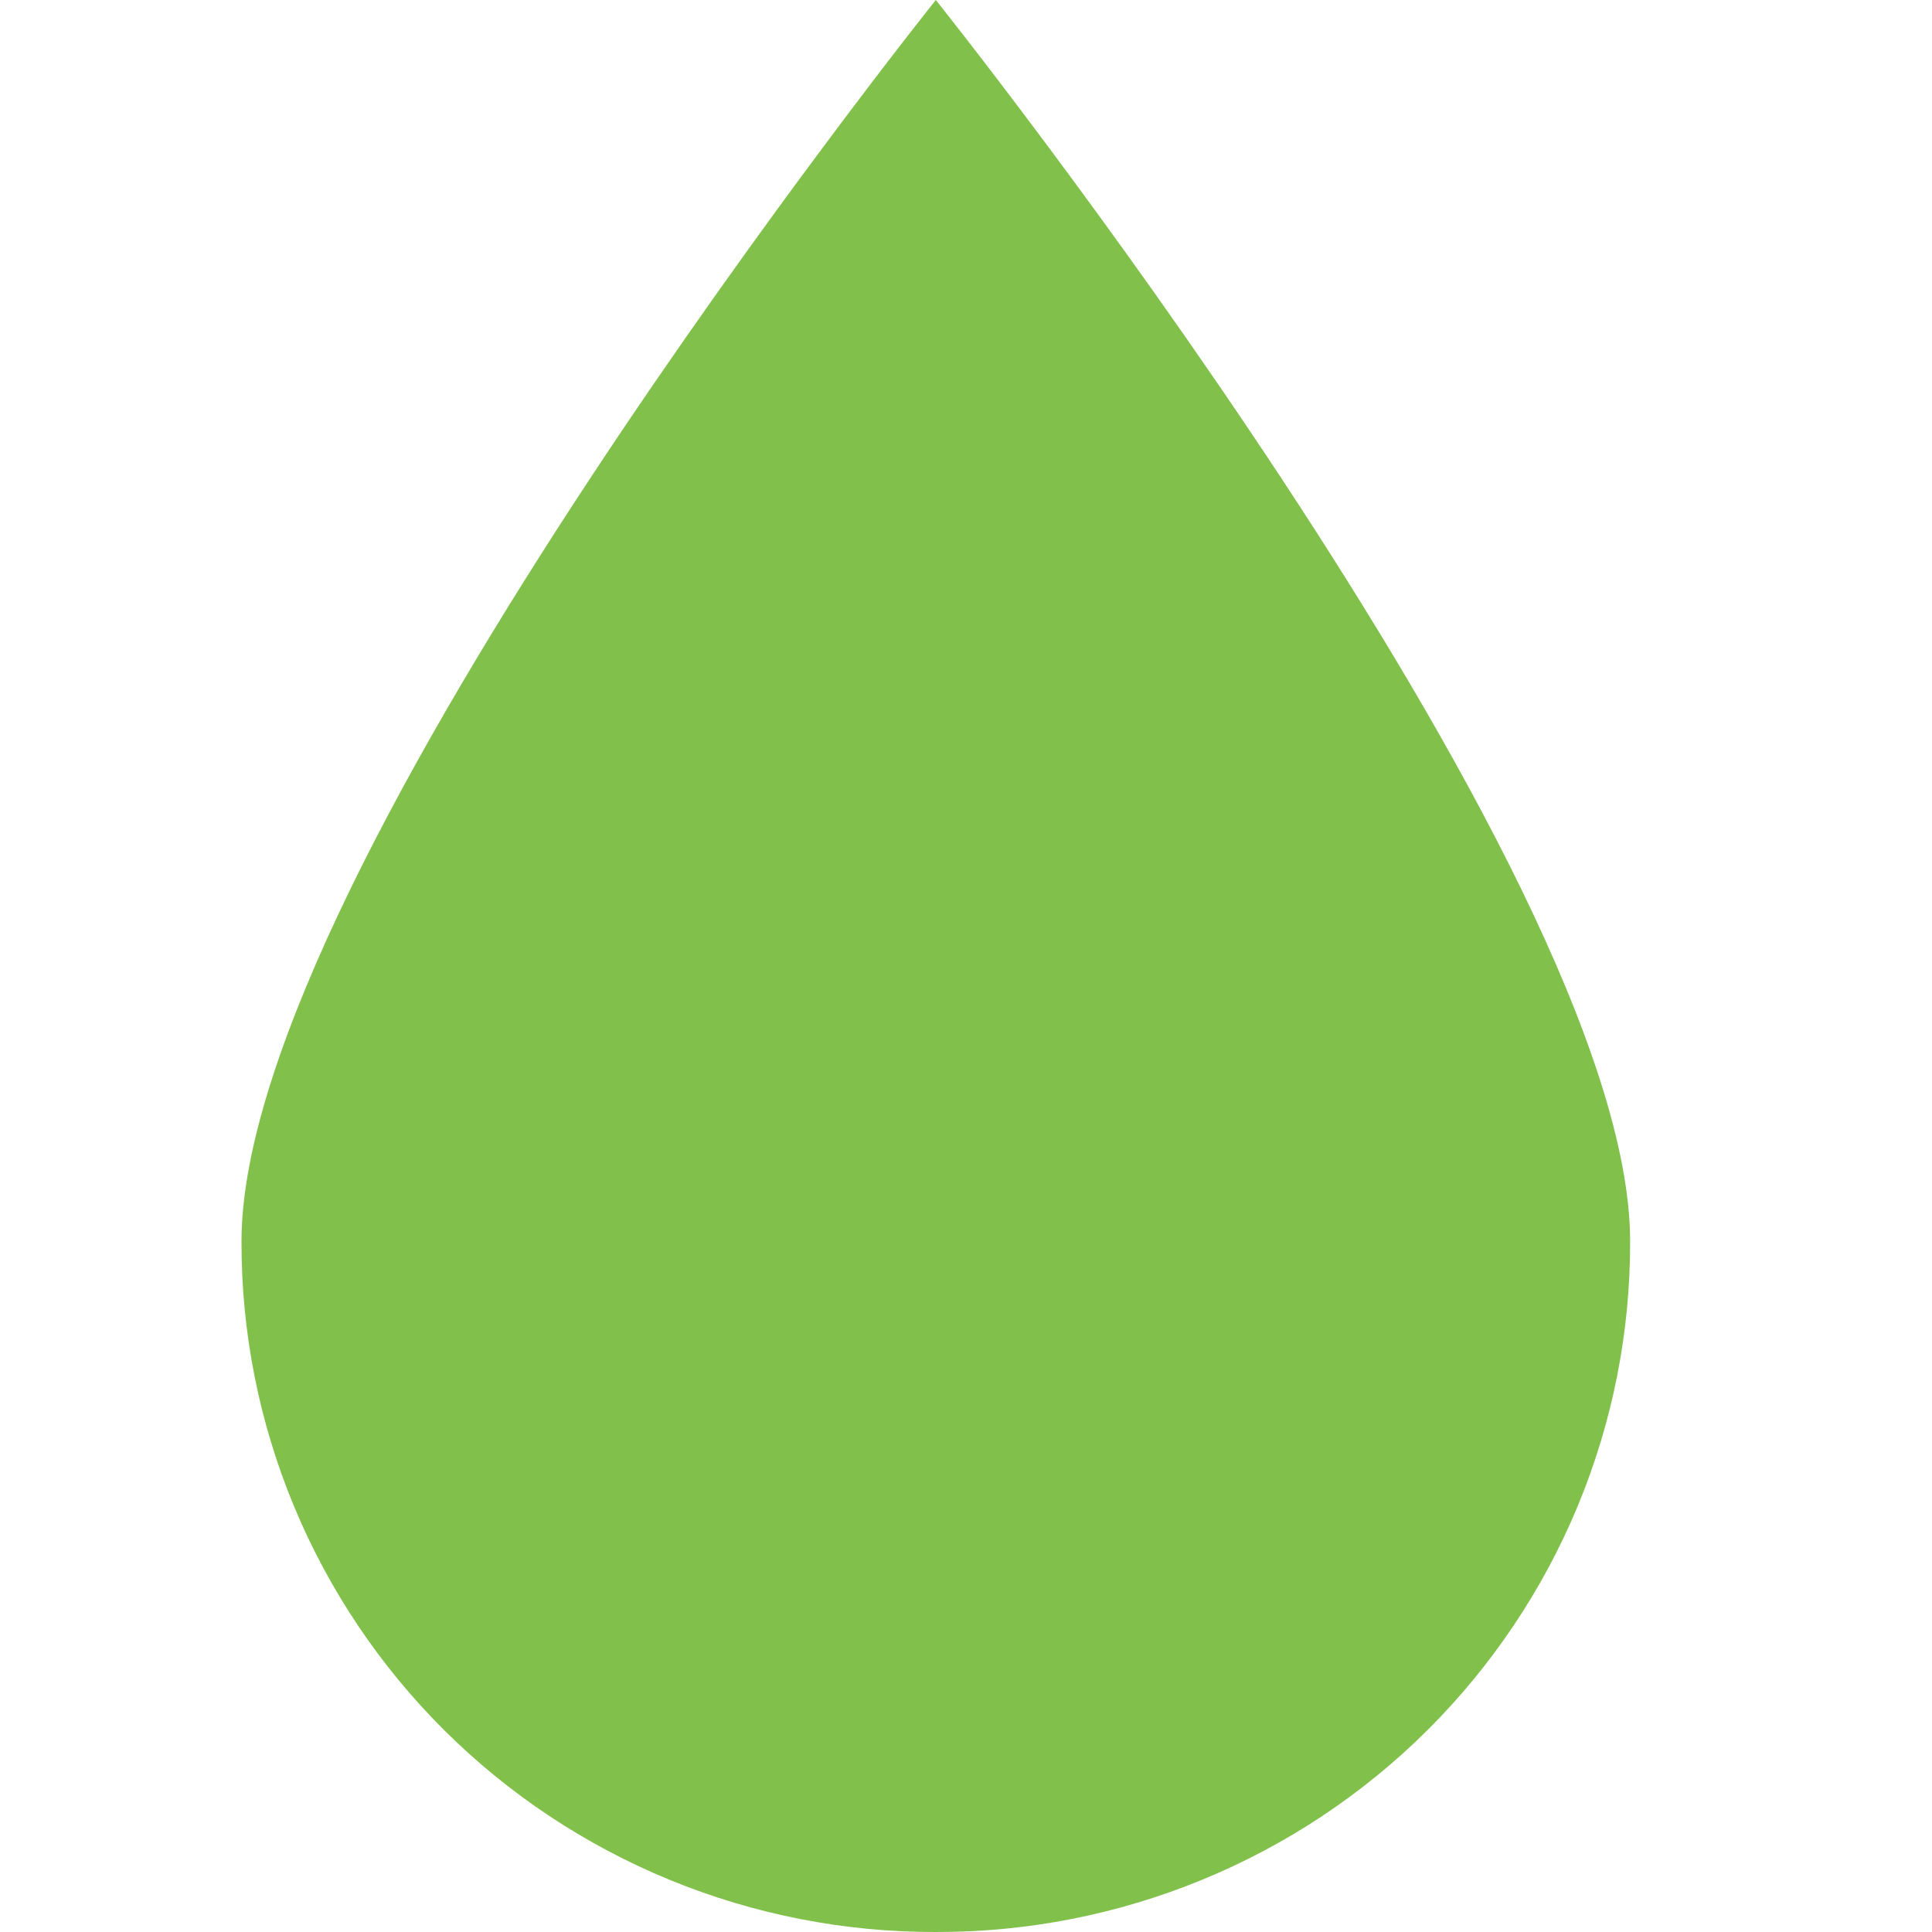 <svg width="32" height="32" viewBox="0 0 32 32" fill="none" xmlns="http://www.w3.org/2000/svg">
    <path d="M15.5 32C13.989 32.004 12.491 31.711 11.094 31.137C9.697 30.564 8.428 29.722 7.359 28.659C6.29 27.595 5.444 26.333 4.867 24.943C4.291 23.553 3.996 22.064 4 20.56C4 14.377 15.5 0 15.5 0C15.5 0 27 14.377 27 20.56C27.004 22.064 26.709 23.553 26.133 24.943C25.556 26.333 24.709 27.595 23.641 28.659C22.572 29.722 21.303 30.564 19.906 31.137C18.509 31.711 17.011 32.004 15.5 32Z" fill="#81C14B"/>
</svg>

